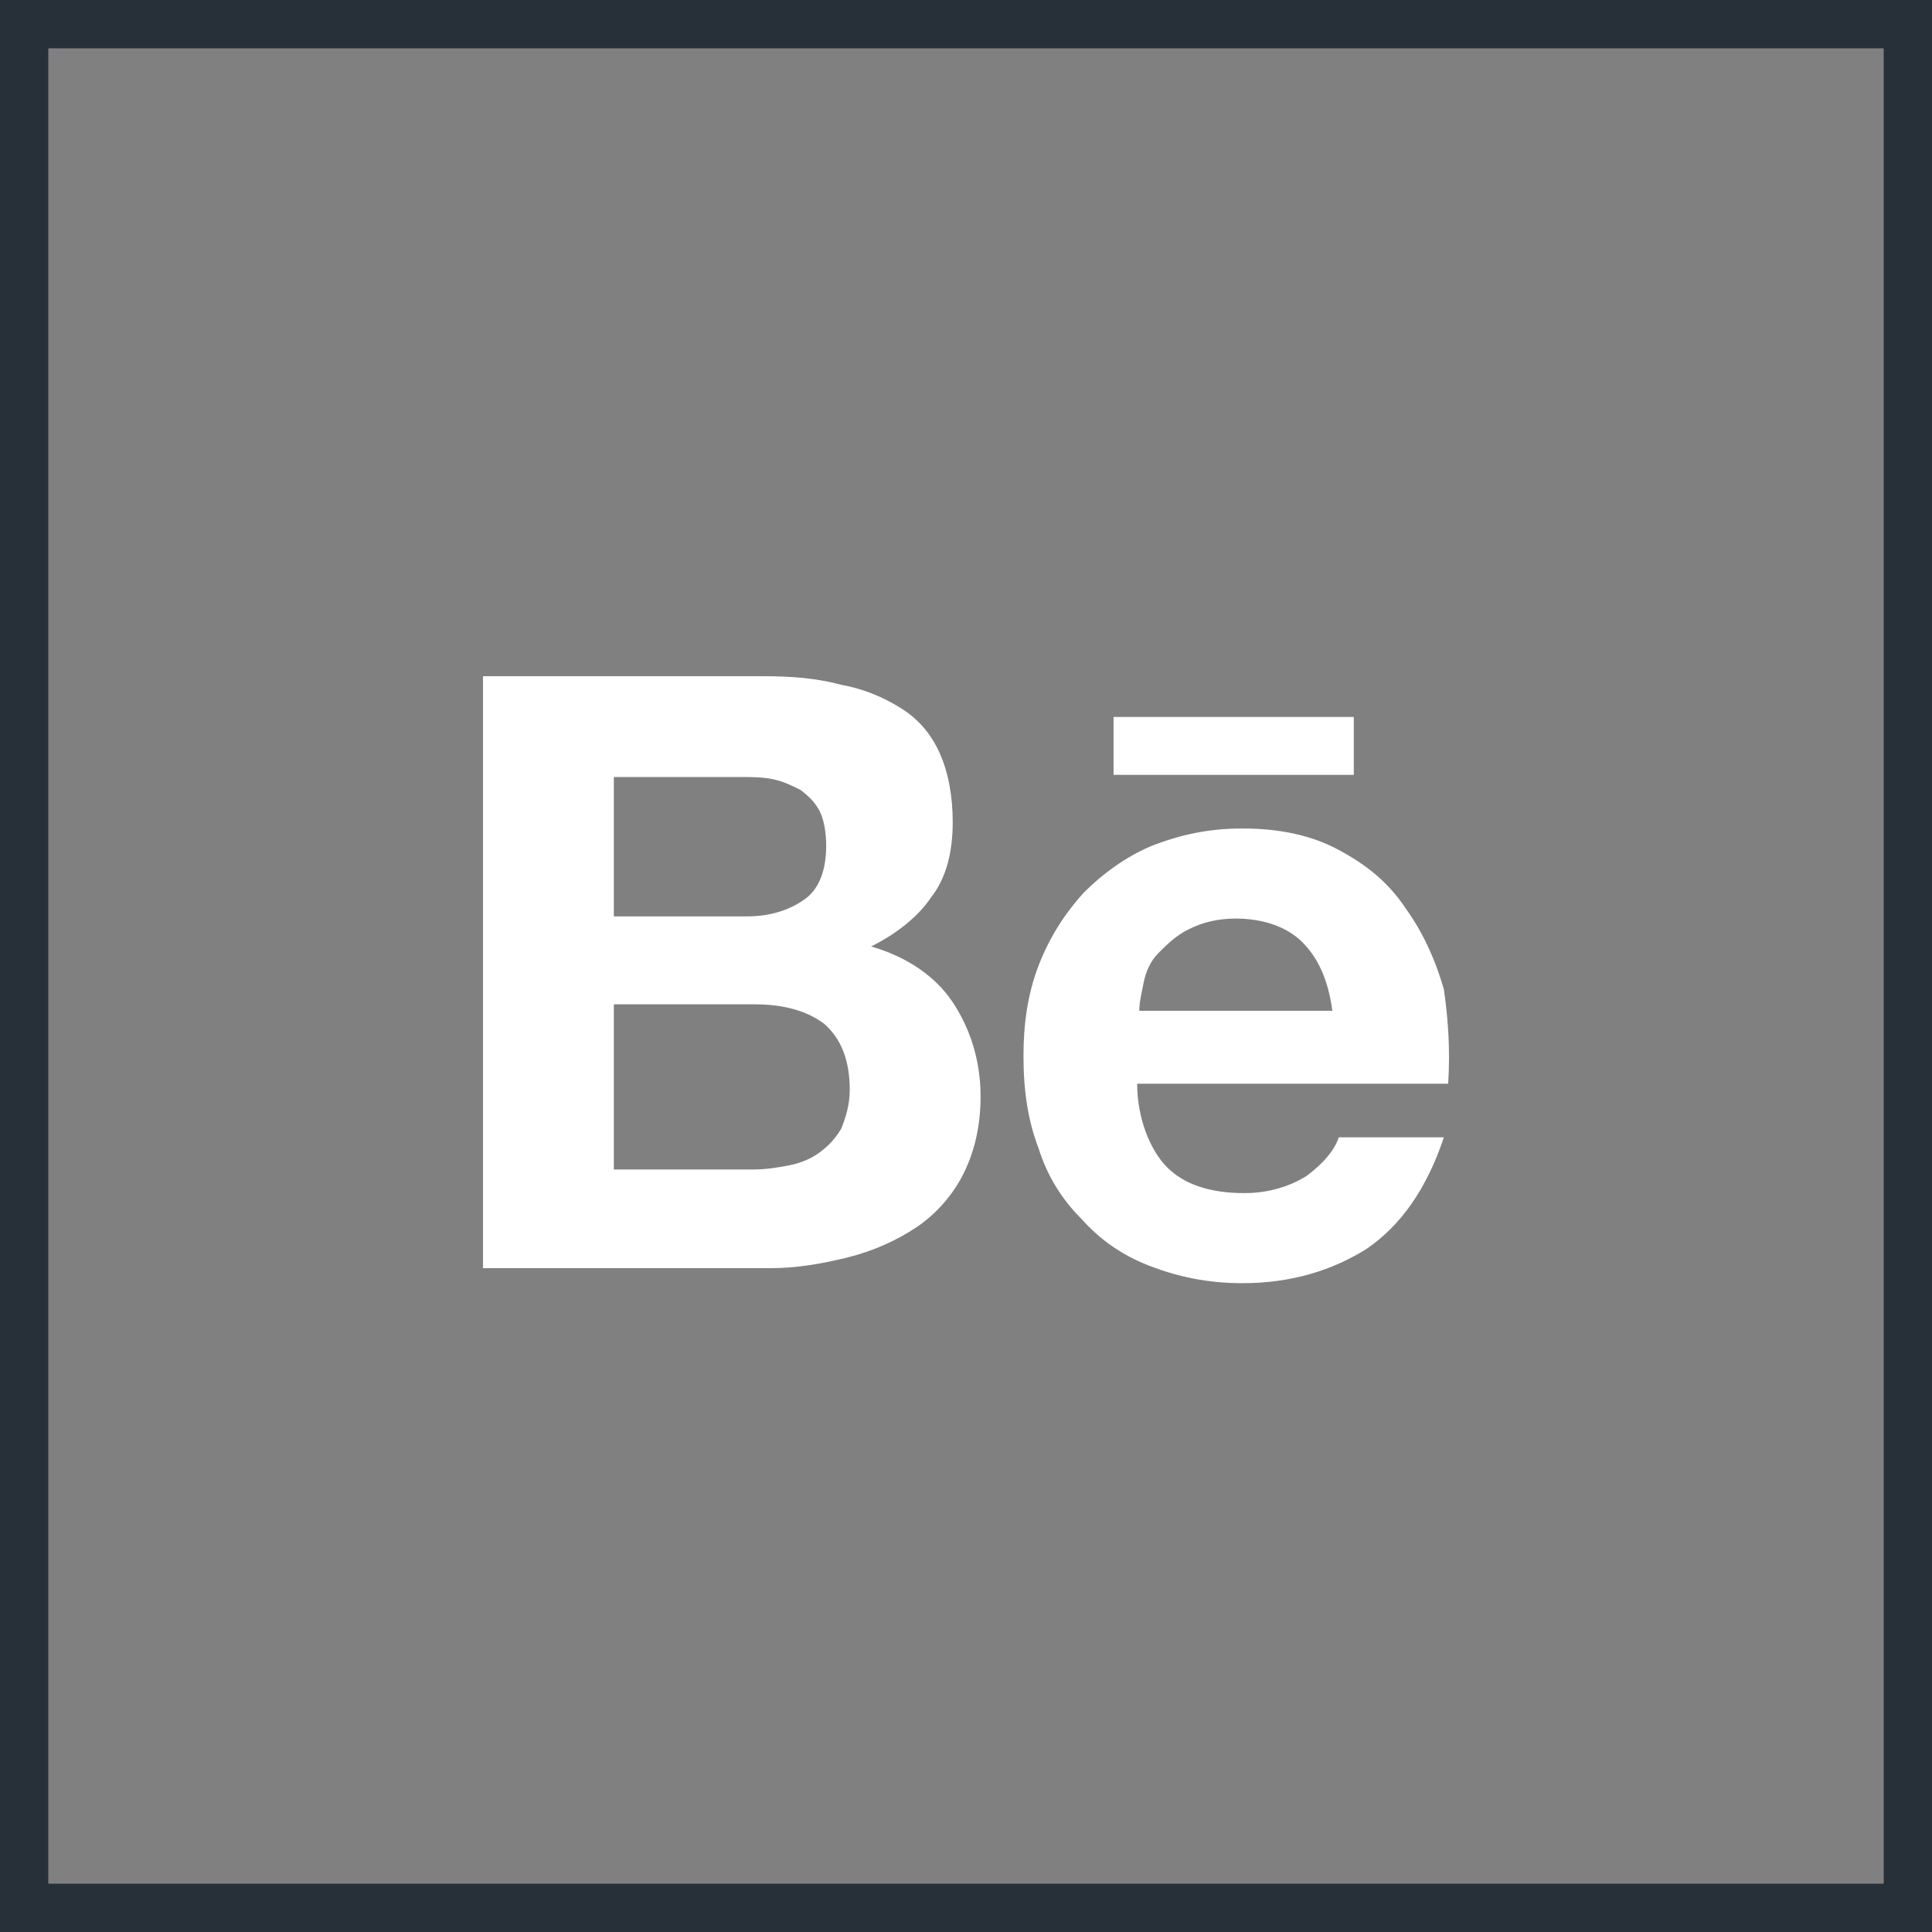 <svg width="40" height="40" viewBox="0 0 40 40" fill="none" xmlns="http://www.w3.org/2000/svg">
<rect x="0" y="0" width="40" height="40" fill="#808080" stroke="none"/>
<rect x="0.5" y="0.5" width="39" height="39" stroke="#273039"/>
<path d="M15.817 14C16.394 14 16.927 14.044 17.416 14.178C17.904 14.266 18.304 14.444 18.659 14.666C19.014 14.888 19.281 15.199 19.458 15.599C19.636 15.998 19.725 16.487 19.725 17.02C19.725 17.641 19.592 18.174 19.281 18.574C19.014 18.973 18.57 19.329 18.037 19.595C18.792 19.817 19.37 20.217 19.725 20.75C20.08 21.282 20.302 21.949 20.302 22.703C20.302 23.325 20.169 23.858 19.947 24.302C19.725 24.746 19.37 25.146 18.97 25.412C18.57 25.679 18.082 25.901 17.549 26.034C17.016 26.167 16.483 26.256 15.95 26.256H10V14H15.817ZM15.462 18.973C15.95 18.973 16.35 18.84 16.661 18.618C16.972 18.396 17.105 17.997 17.105 17.508C17.105 17.242 17.061 16.975 16.972 16.798C16.883 16.62 16.75 16.487 16.572 16.354C16.394 16.265 16.217 16.176 15.995 16.131C15.773 16.087 15.551 16.087 15.284 16.087H12.709V18.973H15.462ZM15.595 24.213C15.862 24.213 16.128 24.169 16.35 24.125C16.572 24.08 16.794 23.991 16.972 23.858C17.149 23.725 17.282 23.592 17.416 23.37C17.505 23.148 17.593 22.881 17.593 22.57C17.593 21.949 17.416 21.505 17.061 21.194C16.705 20.927 16.217 20.794 15.639 20.794H12.709V24.213H15.595ZM24.165 24.169C24.521 24.524 25.053 24.702 25.764 24.702C26.253 24.702 26.697 24.569 27.052 24.346C27.407 24.08 27.629 23.814 27.718 23.547H29.894C29.538 24.613 29.006 25.368 28.295 25.856C27.585 26.3 26.741 26.567 25.72 26.567C25.009 26.567 24.387 26.434 23.81 26.212C23.233 25.989 22.789 25.679 22.389 25.235C21.989 24.835 21.679 24.346 21.501 23.769C21.279 23.192 21.19 22.57 21.19 21.86C21.19 21.194 21.279 20.572 21.501 19.995C21.723 19.418 22.034 18.929 22.434 18.485C22.833 18.085 23.322 17.73 23.855 17.508C24.432 17.286 25.009 17.153 25.72 17.153C26.474 17.153 27.141 17.286 27.718 17.597C28.295 17.908 28.739 18.263 29.095 18.796C29.45 19.284 29.716 19.862 29.894 20.483C29.983 21.105 30.027 21.727 29.983 22.437H23.544C23.544 23.148 23.81 23.814 24.165 24.169ZM26.963 19.506C26.652 19.195 26.164 19.018 25.586 19.018C25.187 19.018 24.876 19.107 24.61 19.24C24.343 19.373 24.165 19.551 23.988 19.728C23.81 19.906 23.721 20.128 23.677 20.35C23.633 20.572 23.588 20.75 23.588 20.927H27.585C27.496 20.261 27.274 19.817 26.963 19.506ZM23.055 14.844H28.029V16.043H23.055V14.844Z" fill="white"/>
</svg>
